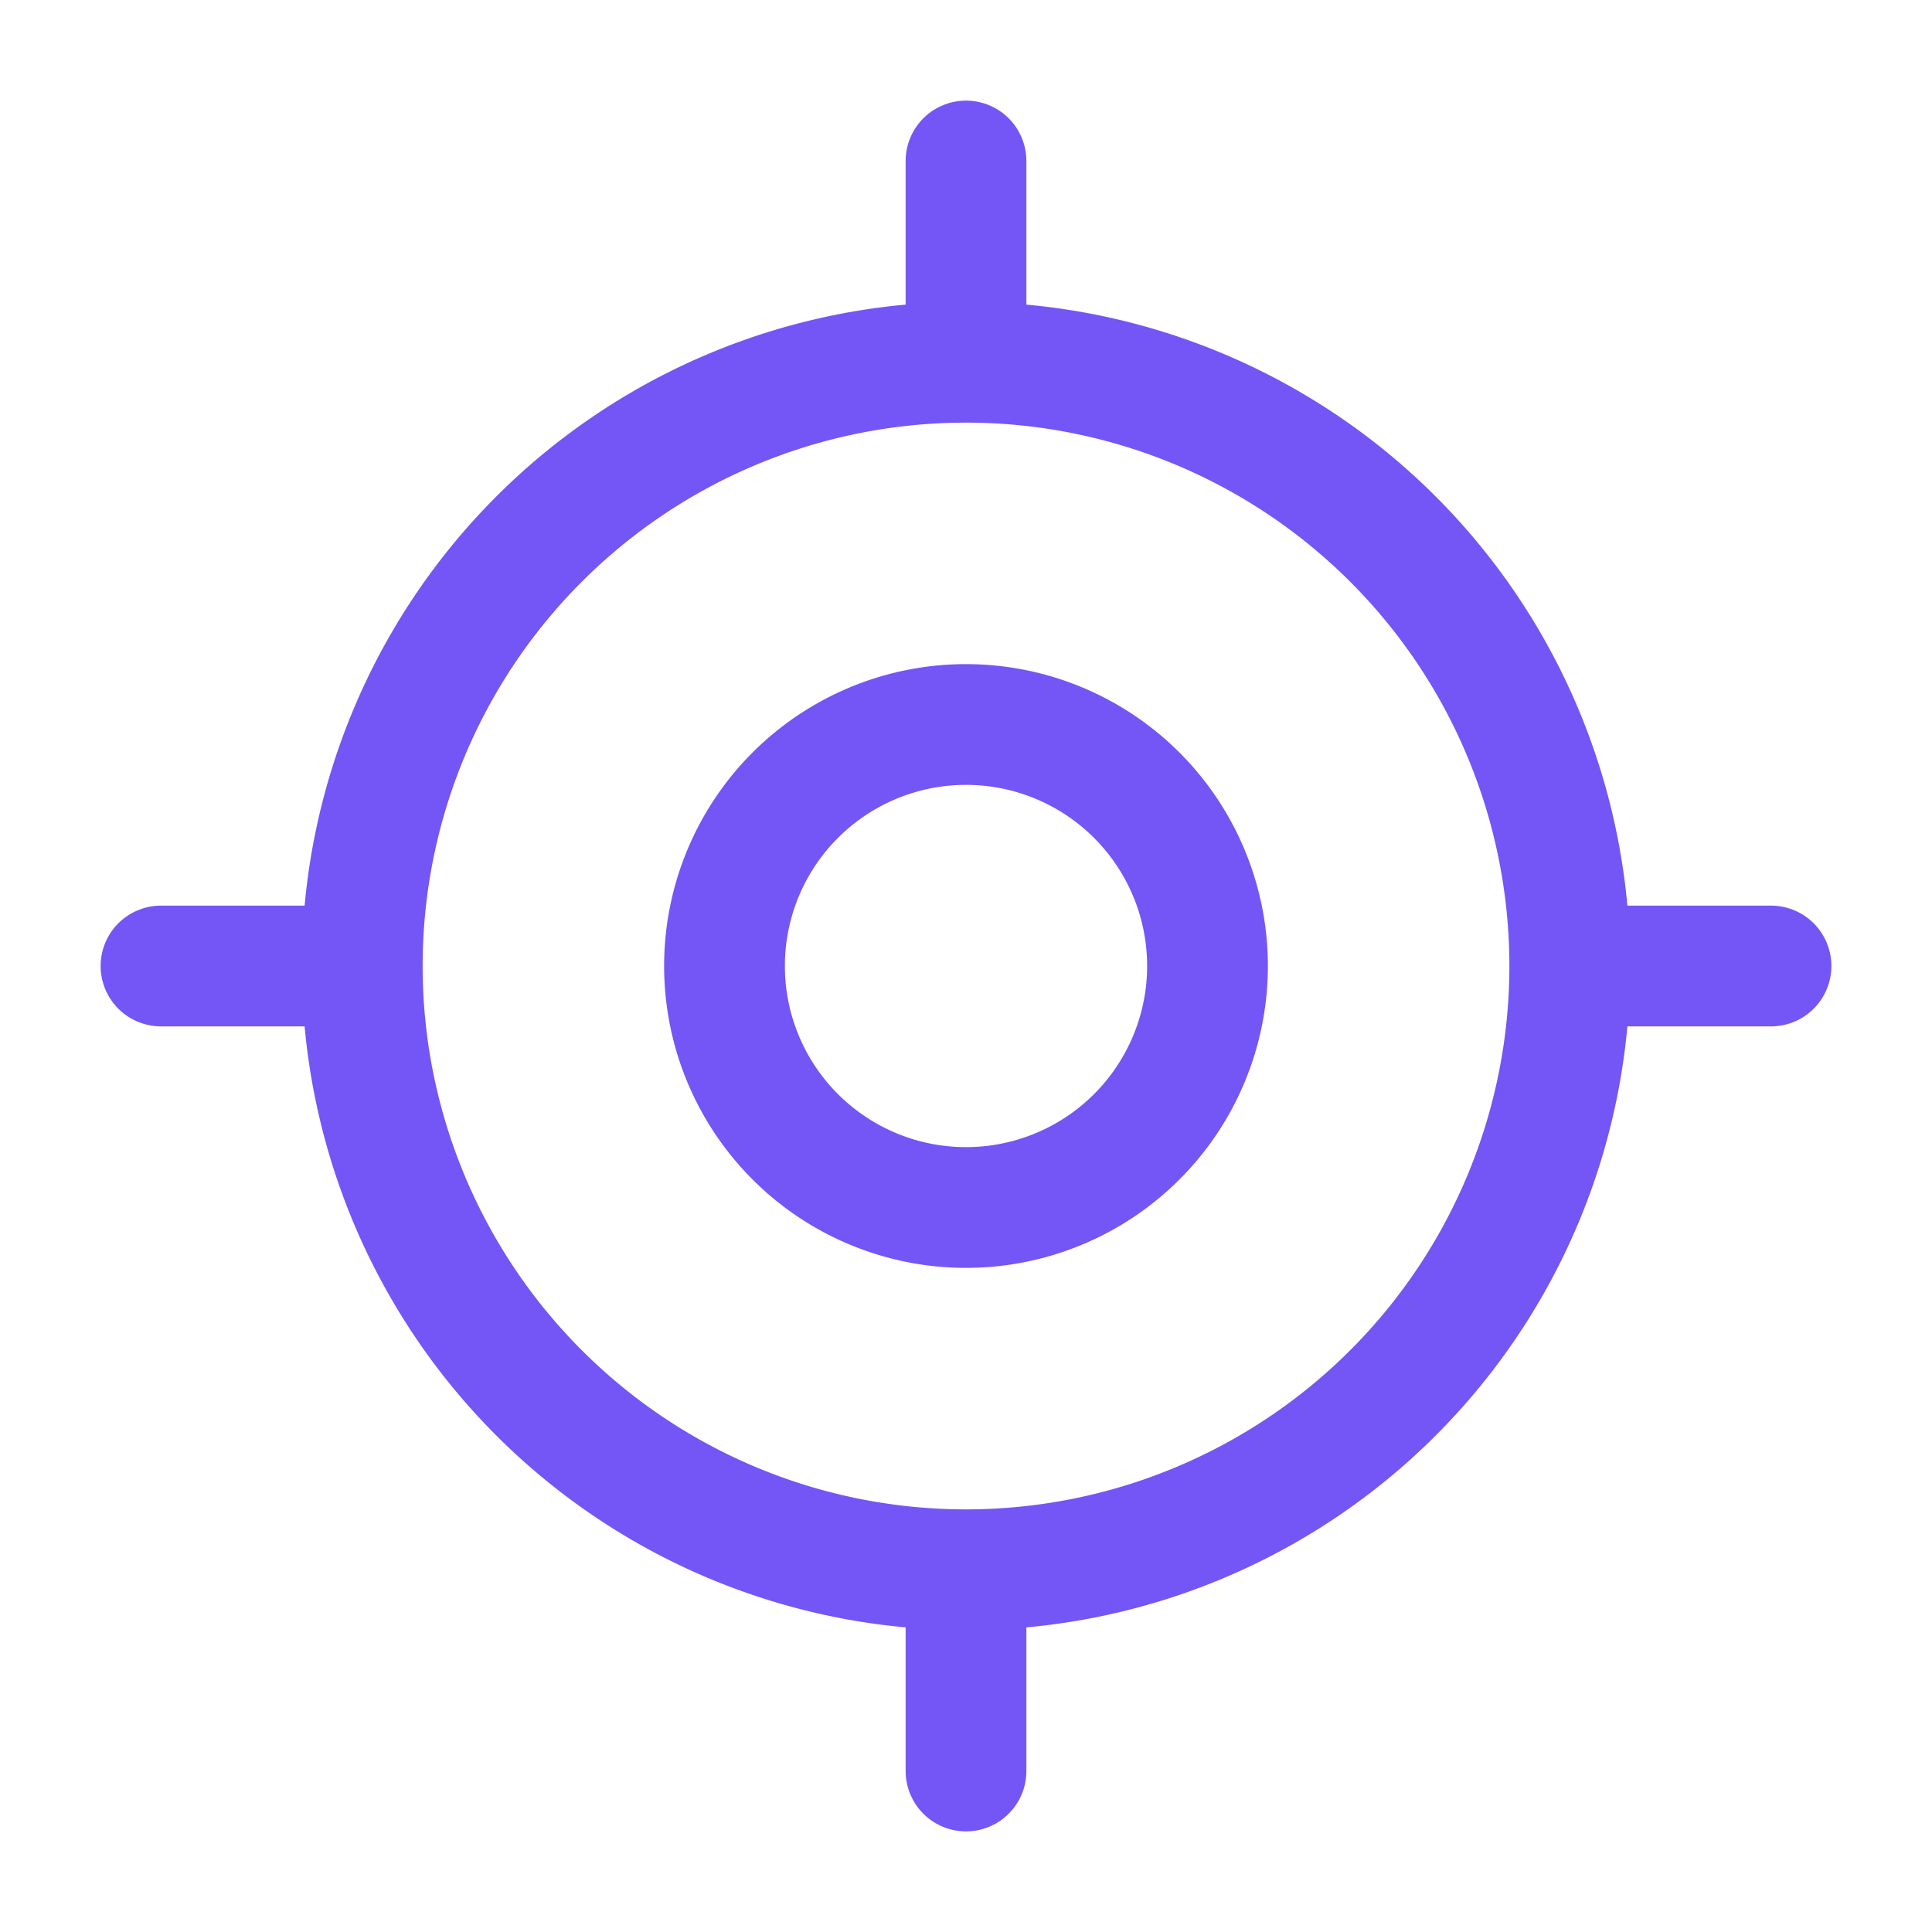 <svg xmlns="http://www.w3.org/2000/svg" width="24" height="24" viewBox="0 0 24 24">
  <g id="gps" transform="translate(-556 -252)">
    <path id="Vector" d="M15,7.5A7.5,7.5,0,1,1,7.5,0,7.5,7.5,0,0,1,15,7.5Z" transform="translate(560.5 256.5)" fill="none" stroke="#7455f6" stroke-linecap="round" stroke-linejoin="round" stroke-width="1.5"/>
    <path id="Vector-2" data-name="Vector" d="M6,3A3,3,0,1,1,3,0,3,3,0,0,1,6,3Z" transform="translate(565 261)" fill="none" stroke="#7455f6" stroke-linecap="round" stroke-linejoin="round" stroke-width="1.5"/>
    <path id="Vector-3" data-name="Vector" d="M0,2V0" transform="translate(568 254)" fill="none" stroke="#7455f6" stroke-linecap="round" stroke-linejoin="round" stroke-width="1.5"/>
    <path id="Vector-4" data-name="Vector" d="M2,0H0" transform="translate(558 264)" fill="none" stroke="#7455f6" stroke-linecap="round" stroke-linejoin="round" stroke-width="1.5"/>
    <path id="Vector-5" data-name="Vector" d="M0,0V2" transform="translate(568 272)" fill="none" stroke="#7455f6" stroke-linecap="round" stroke-linejoin="round" stroke-width="1.5"/>
    <path id="Vector-6" data-name="Vector" d="M0,0H2" transform="translate(576 264)" fill="none" stroke="#7455f6" stroke-linecap="round" stroke-linejoin="round" stroke-width="1.5"/>
    <path id="Vector-7" data-name="Vector" d="M0,0H24V24H0Z" transform="translate(580 276) rotate(180)" fill="none" opacity="0"/>
  </g>
</svg>
